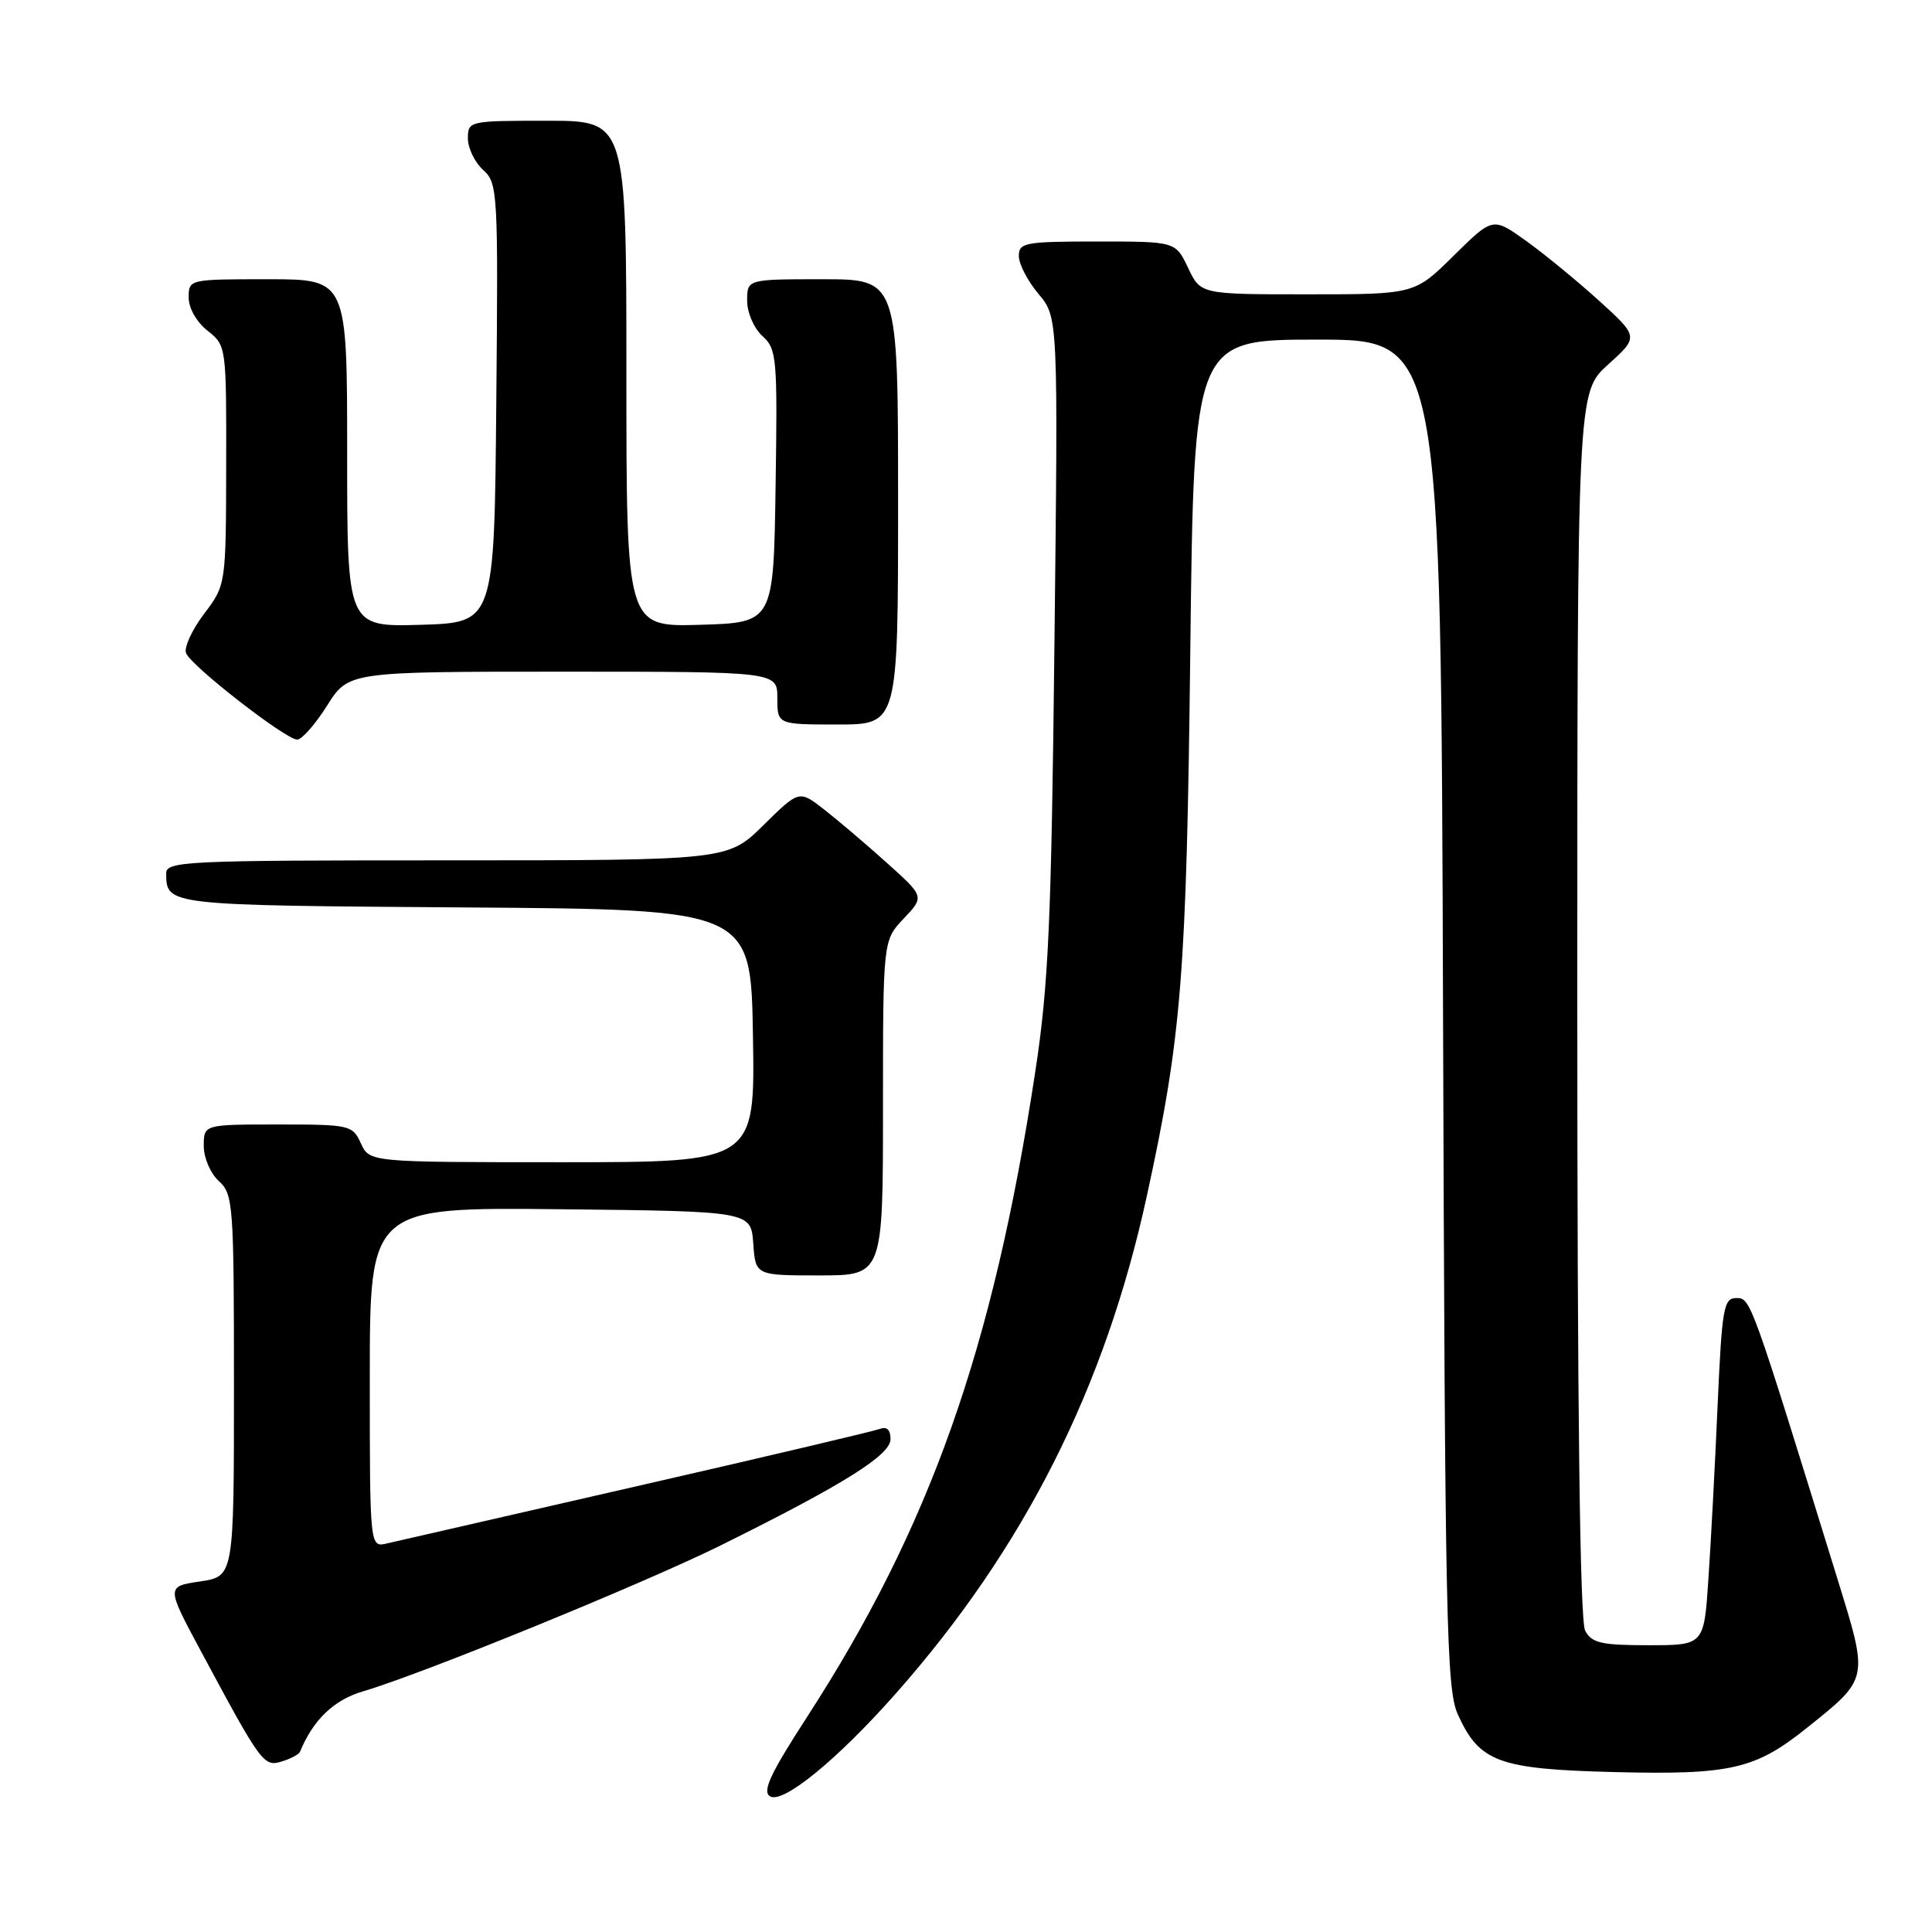 <?xml version="1.0" encoding="UTF-8" standalone="no"?>
<!DOCTYPE svg PUBLIC "-//W3C//DTD SVG 1.1//EN" "http://www.w3.org/Graphics/SVG/1.1/DTD/svg11.dtd" >
<svg xmlns="http://www.w3.org/2000/svg" xmlns:xlink="http://www.w3.org/1999/xlink" version="1.1" viewBox="0 0 256 256">
 <g >
 <path fill="currentColor"
d=" M 118.71 224.39 C 135.72 205.14 146.43 183.91 151.97 158.44 C 156.57 137.33 157.22 129.25 157.72 86.25 C 158.20 45.00 158.20 45.00 174.56 45.00 C 190.93 45.00 190.93 45.00 191.21 134.25 C 191.47 215.03 191.66 223.85 193.17 227.17 C 196.04 233.50 198.55 234.42 213.93 234.81 C 229.29 235.19 232.56 234.44 239.35 229.01 C 247.68 222.34 247.62 222.64 243.48 209.24 C 231.96 171.96 231.98 172.00 230.07 172.00 C 228.39 172.00 228.17 173.30 227.59 186.25 C 227.25 194.09 226.70 204.44 226.37 209.25 C 225.79 218.00 225.79 218.00 218.43 218.00 C 212.18 218.00 210.91 217.71 210.04 216.07 C 209.35 214.78 209.00 187.03 209.00 133.06 C 209.00 51.99 209.00 51.99 213.08 48.31 C 217.15 44.63 217.15 44.63 211.83 39.80 C 208.90 37.15 204.54 33.58 202.15 31.87 C 197.80 28.77 197.80 28.77 192.62 33.88 C 187.44 39.00 187.44 39.00 173.27 39.00 C 159.09 39.00 159.09 39.00 157.43 35.50 C 155.77 32.00 155.77 32.00 145.39 32.00 C 135.80 32.00 135.00 32.15 135.00 33.92 C 135.00 34.98 136.17 37.24 137.60 38.94 C 140.21 42.04 140.21 42.04 139.72 85.27 C 139.31 122.17 138.94 130.48 137.18 142.00 C 131.58 178.79 123.23 202.37 106.86 227.63 C 102.07 235.03 100.98 237.37 102.03 238.02 C 103.73 239.07 110.95 233.17 118.71 224.39 Z  M 39.75 232.12 C 41.50 227.87 44.24 225.25 48.11 224.11 C 55.92 221.82 85.22 209.86 95.50 204.77 C 111.80 196.69 118.00 192.81 118.00 190.69 C 118.00 189.43 117.50 188.98 116.54 189.35 C 115.74 189.65 101.23 193.08 84.29 196.95 C 67.36 200.83 52.49 204.23 51.25 204.52 C 49.00 205.04 49.00 205.04 49.00 182.50 C 49.00 159.97 49.00 159.97 74.25 160.23 C 99.50 160.50 99.50 160.50 99.81 164.75 C 100.11 169.00 100.11 169.00 108.56 169.00 C 117.00 169.00 117.00 169.00 117.00 146.80 C 117.00 124.61 117.00 124.61 119.75 121.71 C 122.50 118.81 122.50 118.81 117.50 114.32 C 114.75 111.85 111.01 108.67 109.20 107.26 C 105.89 104.68 105.89 104.68 101.16 109.34 C 96.43 114.00 96.43 114.00 59.22 114.00 C 24.43 114.00 22.00 114.11 22.02 115.75 C 22.05 119.97 22.05 119.96 61.55 120.24 C 99.50 120.50 99.50 120.50 99.77 137.25 C 100.05 154.00 100.05 154.00 74.50 154.00 C 48.96 154.00 48.96 154.00 47.82 151.50 C 46.72 149.08 46.36 149.00 36.84 149.00 C 27.00 149.00 27.00 149.00 27.00 151.85 C 27.00 153.42 27.89 155.50 29.00 156.50 C 30.90 158.22 31.00 159.58 31.00 183.59 C 31.00 208.88 31.00 208.88 26.51 209.55 C 22.02 210.22 22.02 210.22 26.66 218.86 C 34.63 233.71 34.95 234.15 37.35 233.40 C 38.53 233.04 39.61 232.46 39.75 232.12 Z  M 43.34 93.50 C 46.18 89.00 46.18 89.00 74.59 89.00 C 103.00 89.00 103.00 89.00 103.00 92.50 C 103.00 96.00 103.00 96.00 111.00 96.00 C 119.00 96.00 119.00 96.00 119.00 66.50 C 119.00 37.00 119.00 37.00 109.00 37.00 C 99.00 37.00 99.00 37.00 99.00 39.85 C 99.00 41.43 99.90 43.50 101.02 44.52 C 102.93 46.25 103.03 47.37 102.77 64.42 C 102.50 82.50 102.50 82.50 92.75 82.79 C 83.00 83.07 83.00 83.07 83.00 49.54 C 83.00 16.00 83.00 16.00 72.50 16.00 C 62.15 16.00 62.00 16.03 62.00 18.35 C 62.00 19.63 62.91 21.51 64.01 22.51 C 65.96 24.27 66.02 25.36 65.76 53.42 C 65.50 82.50 65.50 82.50 55.75 82.79 C 46.00 83.07 46.00 83.07 46.00 60.04 C 46.00 37.00 46.00 37.00 35.50 37.00 C 25.05 37.00 25.00 37.01 25.00 39.43 C 25.00 40.83 26.06 42.69 27.50 43.82 C 29.98 45.77 30.00 45.91 29.97 61.64 C 29.94 77.50 29.94 77.50 27.04 81.34 C 25.44 83.45 24.37 85.79 24.65 86.54 C 25.30 88.23 37.86 98.00 39.38 98.00 C 40.00 98.00 41.78 95.97 43.34 93.50 Z "/>
</g>
</svg>